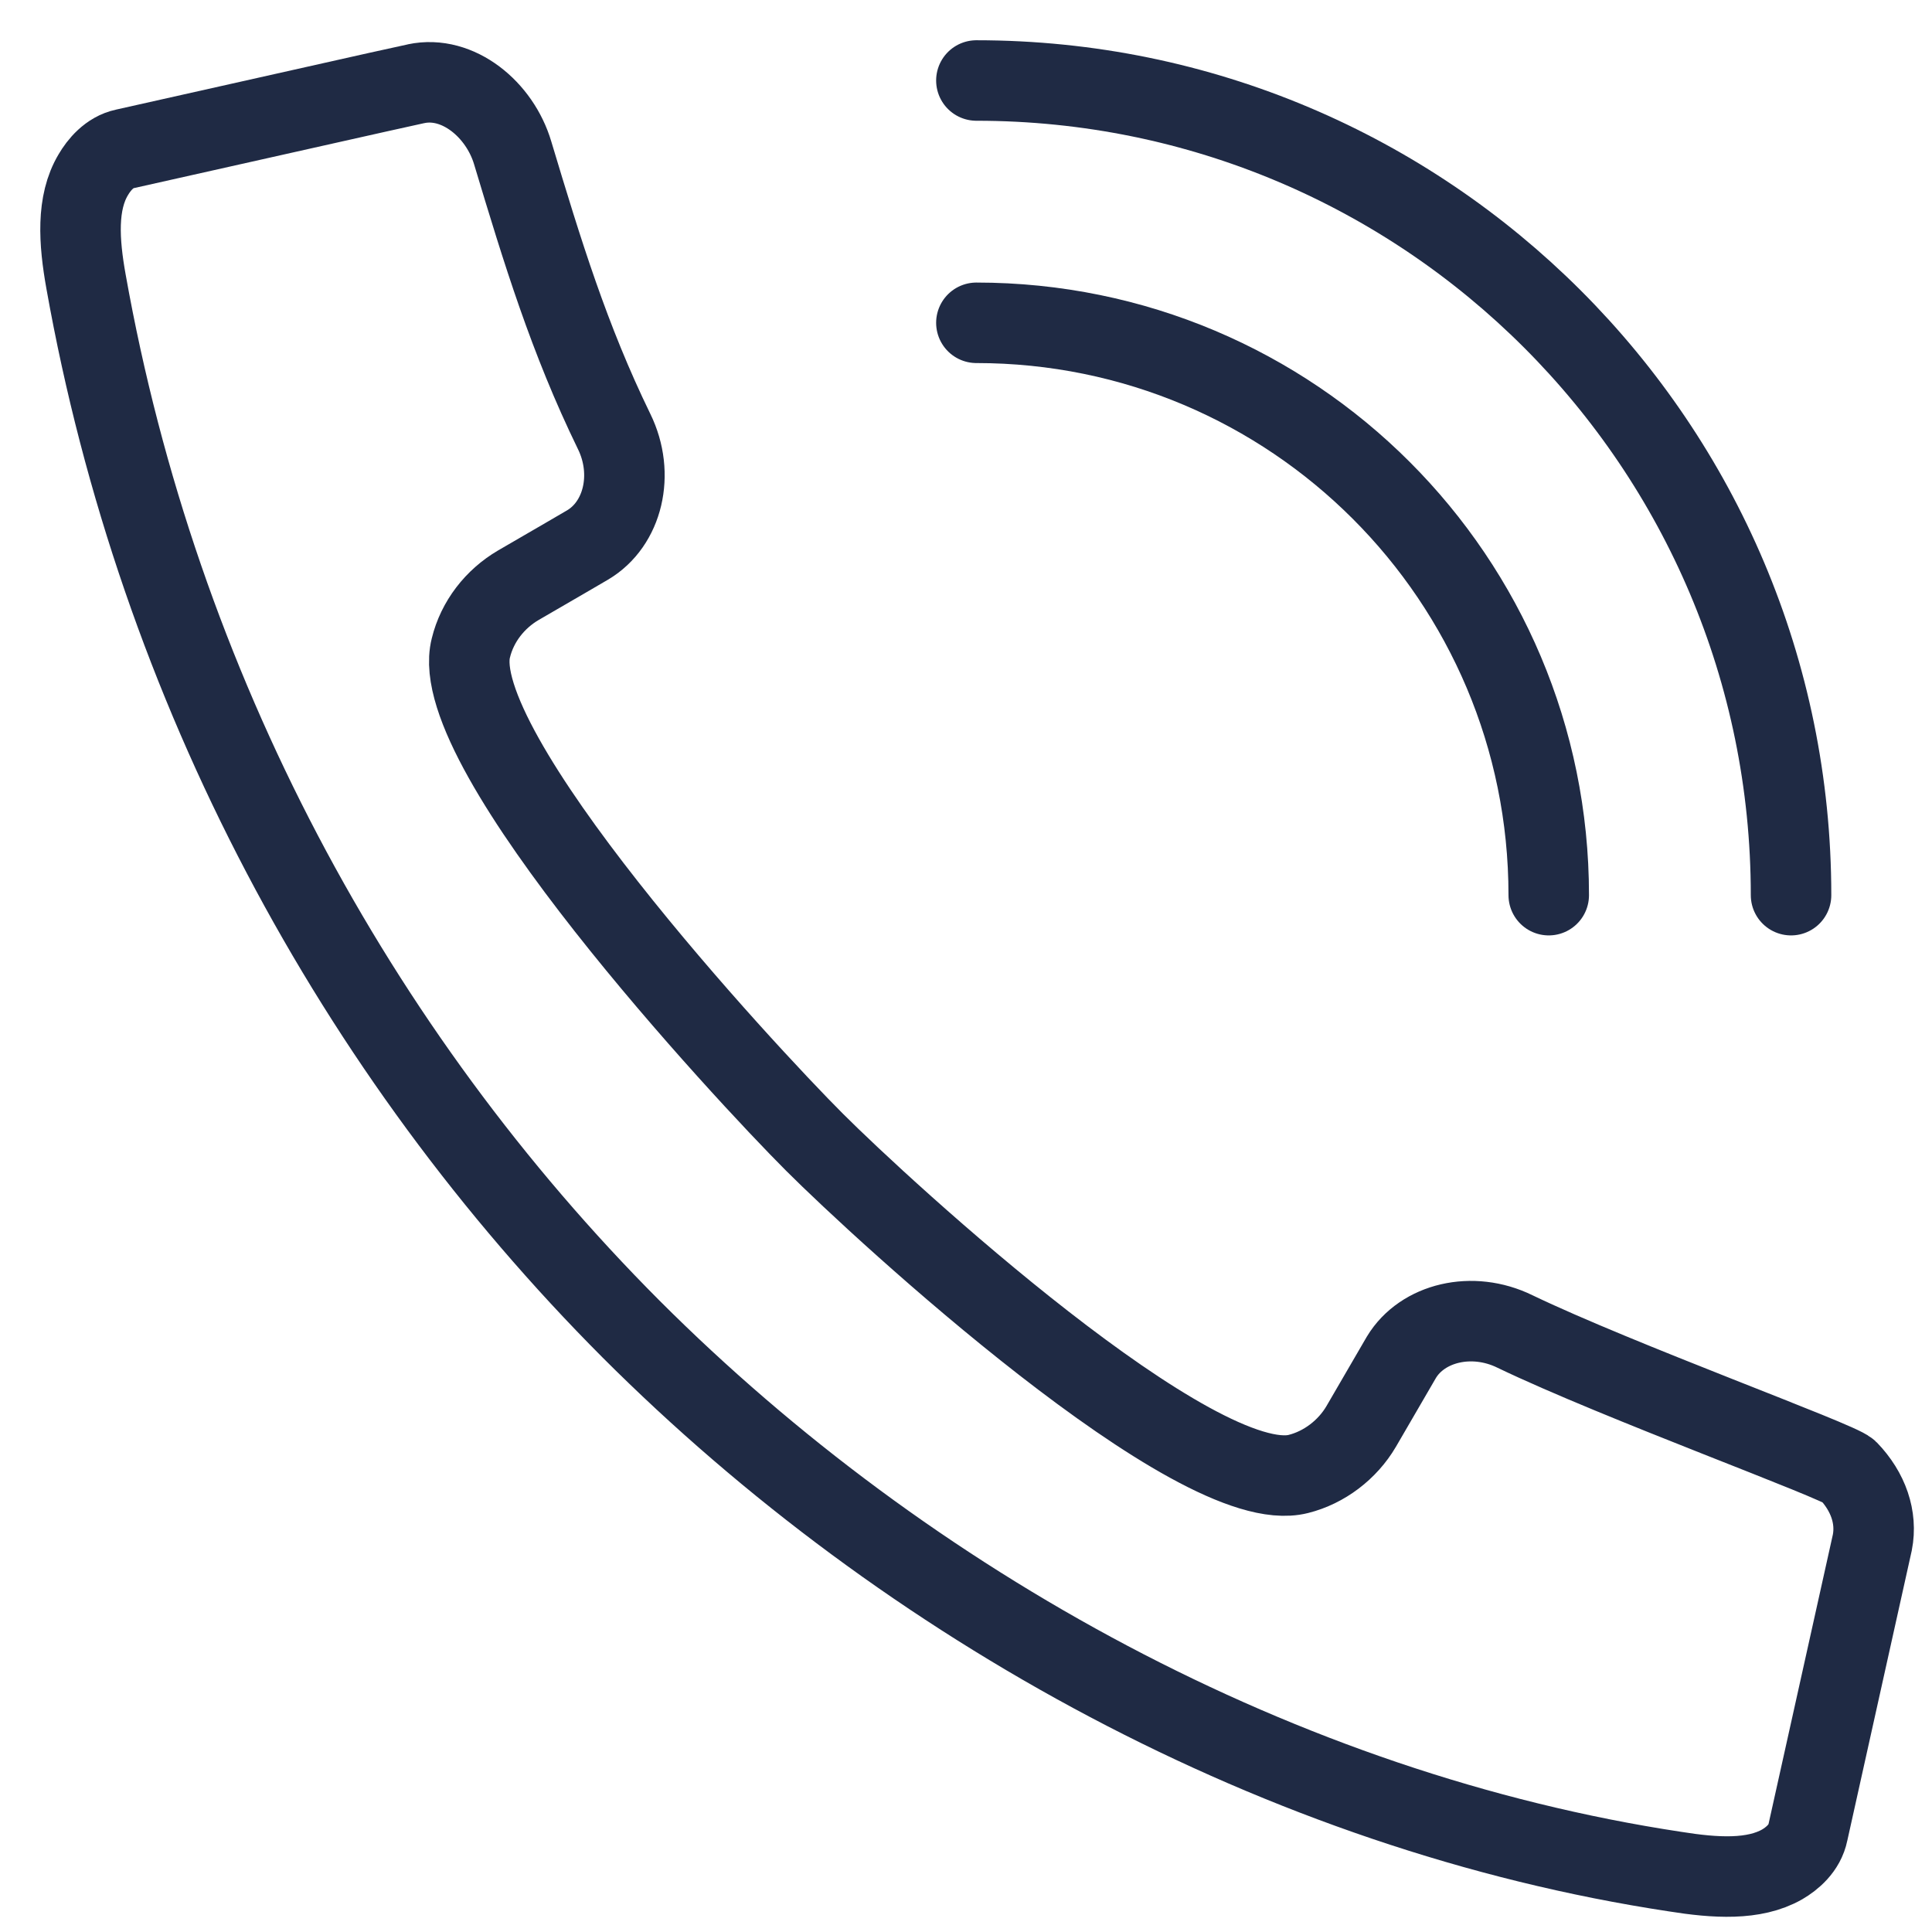 <svg width="24" height="24" viewBox="0 0 24 24" fill="none" xmlns="http://www.w3.org/2000/svg">
<path d="M1.159 2.17C0.949 2.52 0.979 3 1.069 3.5C1.969 8.55 4.409 13.07 7.839 16.51C11.269 19.94 15.919 22.51 20.809 23.25C21.309 23.33 21.789 23.36 22.139 23.16C22.259 23.09 22.419 22.96 22.459 22.76L23.259 19.16C23.319 18.85 23.209 18.53 22.959 18.27C22.839 18.15 20.109 17.16 18.819 16.54C18.289 16.28 17.669 16.43 17.409 16.86L16.909 17.72C16.739 18.01 16.449 18.23 16.129 18.31C14.869 18.63 10.969 15.04 10.119 14.19C9.239 13.31 5.529 9.31 5.849 8.05C5.929 7.72 6.149 7.44 6.439 7.27C7.199 6.83 6.989 6.95 7.299 6.77C7.739 6.51 7.889 5.89 7.629 5.36C7.069 4.21 6.739 3.13 6.369 1.9C6.209 1.36 5.689 0.93 5.169 1.04C5.169 1.04 5.109 1.05 1.549 1.85C1.359 1.89 1.229 2.05 1.159 2.17Z" stroke="#1F2A44" stroke-miterlimit="10"/>
<path d="M12.129 4.01C16.059 4.01 19.239 7.19 19.239 11.12" stroke="#1F2A44" stroke-miterlimit="10" stroke-linecap="round" stroke-linejoin="round"/>
<path d="M12.129 1C17.719 1 22.249 5.53 22.249 11.12" stroke="#1F2A44" stroke-miterlimit="10" stroke-linecap="round" stroke-linejoin="round"/>
</svg>
